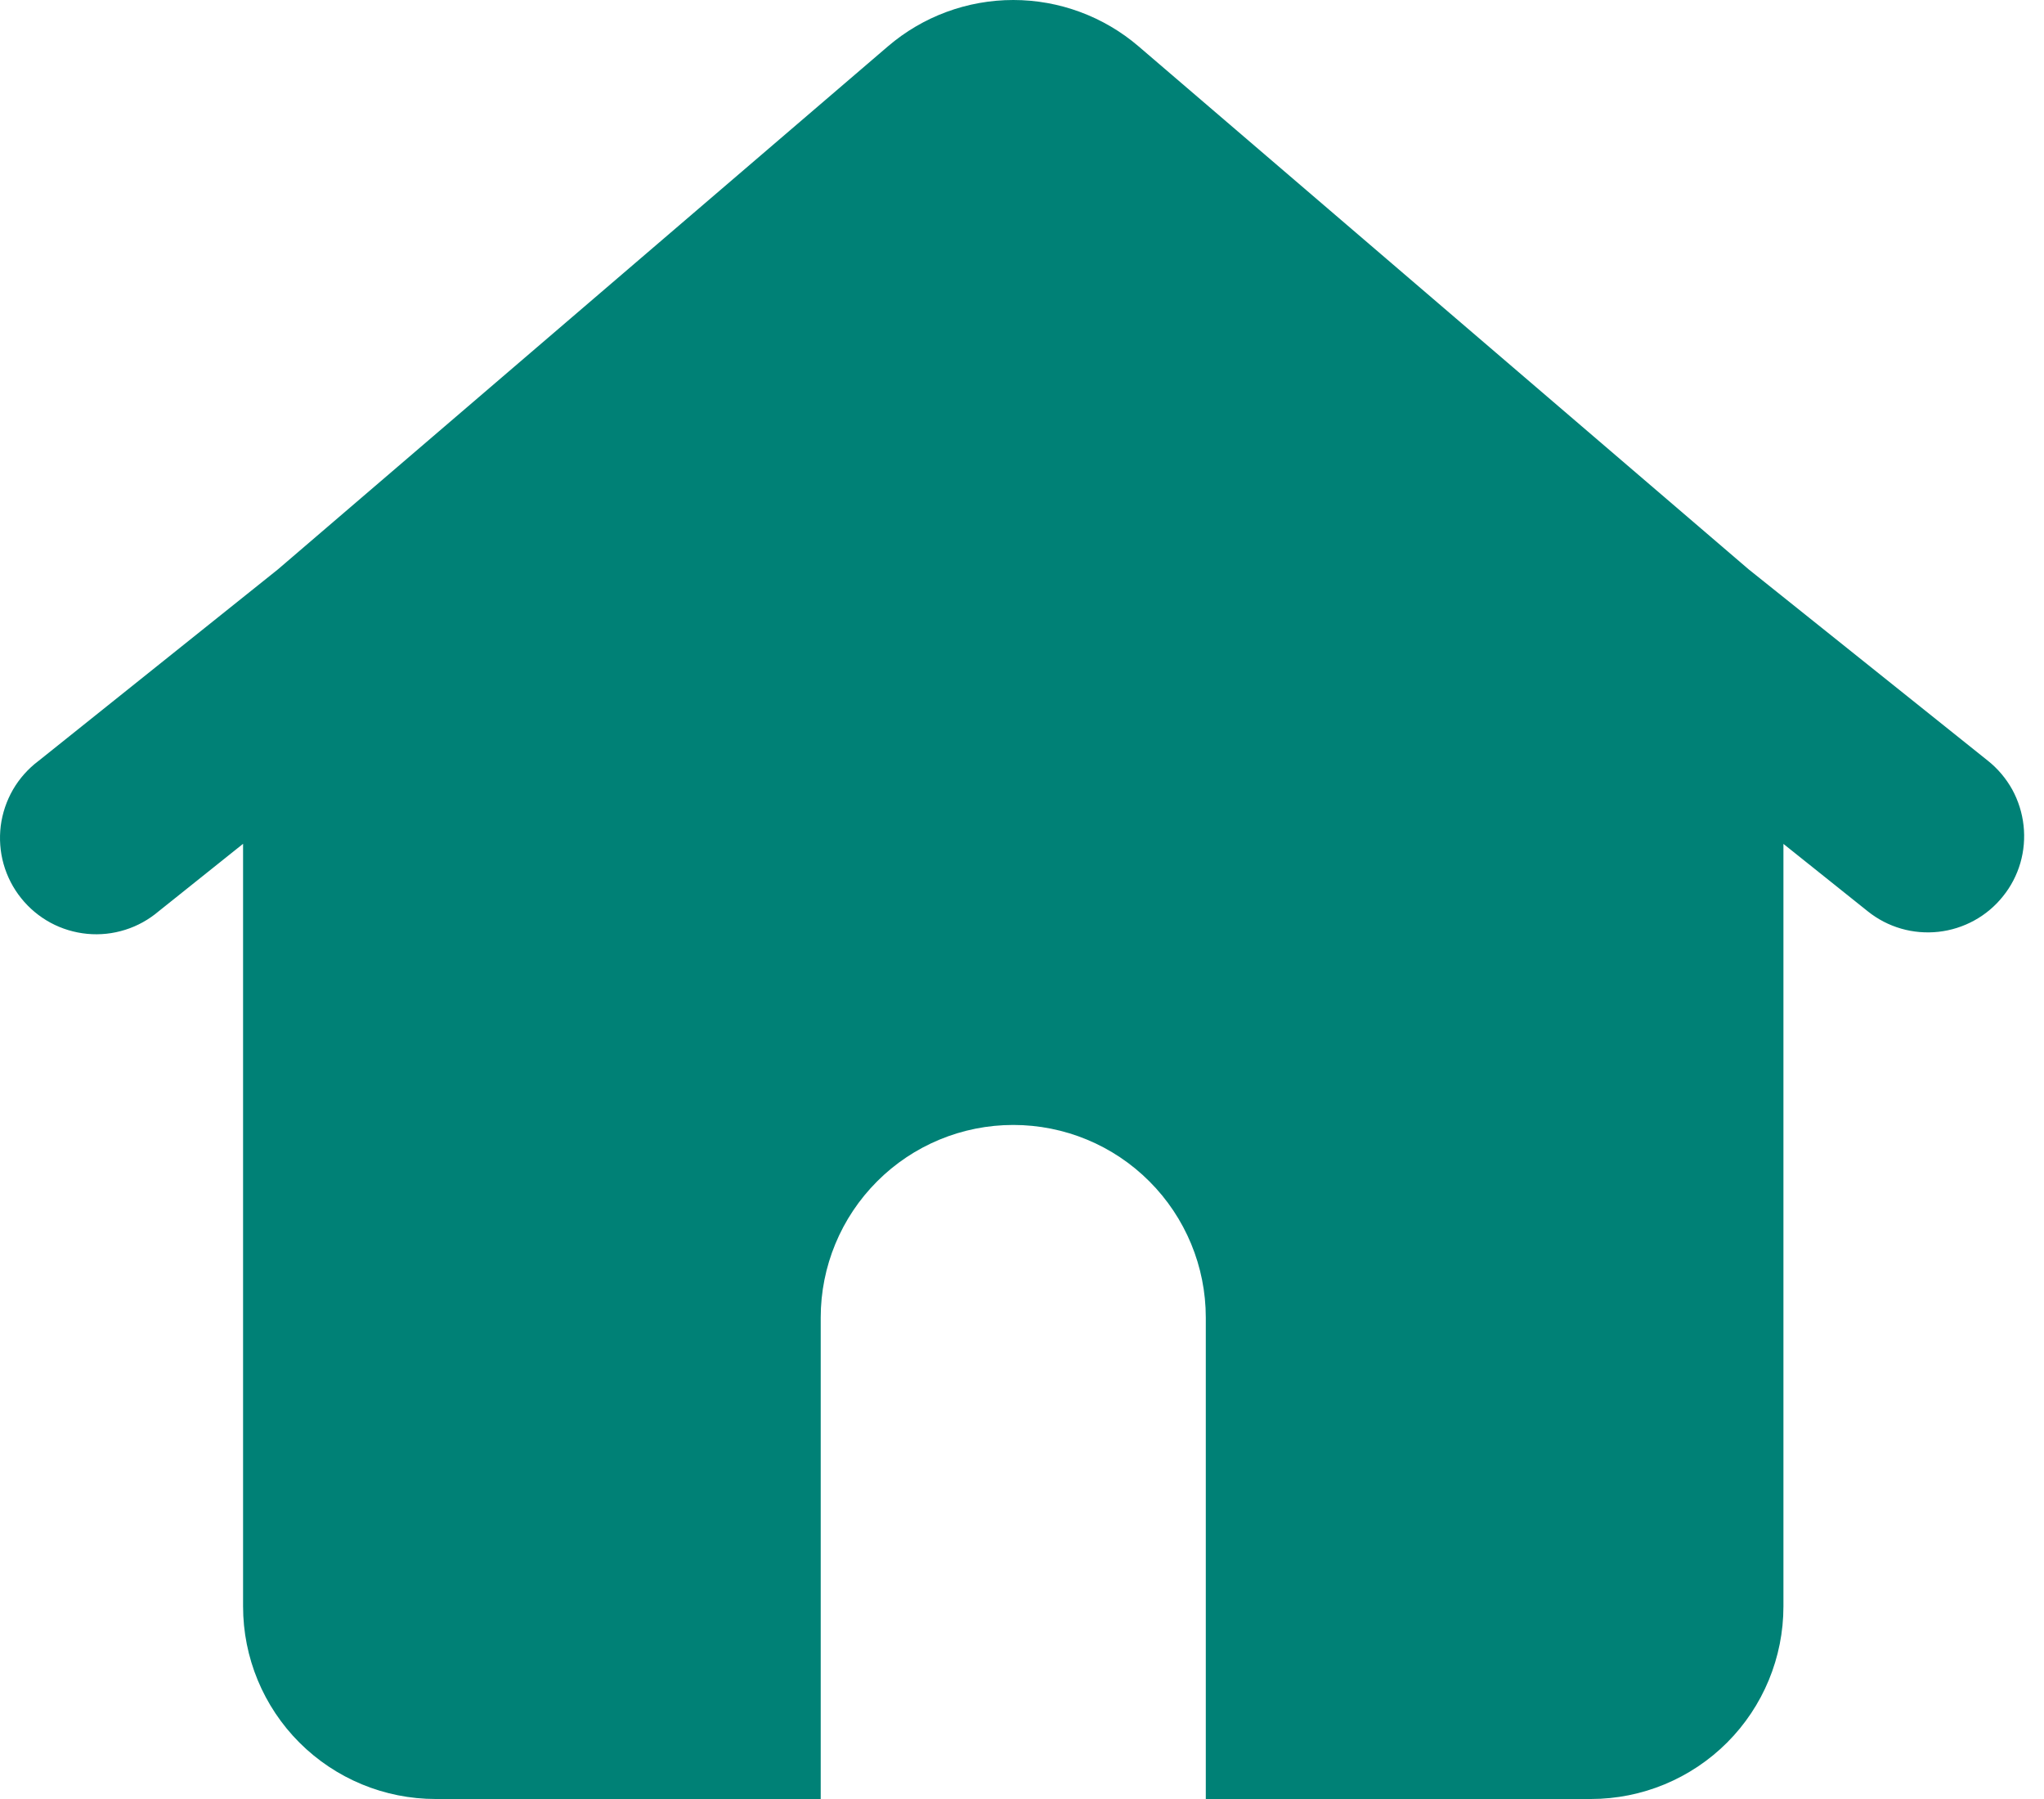 <svg width="25" height="22" viewBox="0 0 25 22" fill="none" xmlns="http://www.w3.org/2000/svg">
<path fillRule="evenodd" clipRule="evenodd" d="M10.86 0.567C11.287 0.201 11.831 0 12.393 0C12.955 0 13.499 0.201 13.926 0.567L21.387 6.962L24.316 9.305C24.436 9.401 24.537 9.521 24.612 9.656C24.686 9.792 24.733 9.941 24.75 10.095C24.767 10.248 24.754 10.404 24.711 10.553C24.668 10.701 24.596 10.84 24.499 10.96C24.403 11.081 24.283 11.182 24.148 11.256C24.012 11.331 23.863 11.378 23.71 11.395C23.556 11.412 23.4 11.399 23.252 11.356C23.103 11.313 22.965 11.241 22.844 11.144L21.813 10.32V19.645C21.813 20.27 21.565 20.869 21.124 21.31C20.682 21.752 20.083 22 19.458 22H14.748V16.112C14.748 15.488 14.5 14.889 14.058 14.447C13.617 14.005 13.018 13.757 12.393 13.757C11.768 13.757 11.169 14.005 10.728 14.447C10.286 14.889 10.038 15.488 10.038 16.112V22H5.328C4.703 22 4.104 21.752 3.662 21.31C3.221 20.869 2.973 20.27 2.973 19.645V10.319L1.942 11.143C1.822 11.245 1.683 11.323 1.533 11.37C1.382 11.418 1.224 11.435 1.067 11.42C0.91 11.405 0.757 11.359 0.618 11.284C0.48 11.209 0.357 11.107 0.259 10.984C0.16 10.861 0.087 10.719 0.044 10.567C0.001 10.415 -0.01 10.257 0.009 10.1C0.029 9.944 0.08 9.793 0.159 9.656C0.238 9.52 0.344 9.401 0.47 9.306L3.399 6.963L10.86 0.567Z" fill="#008176"/>
</svg>
